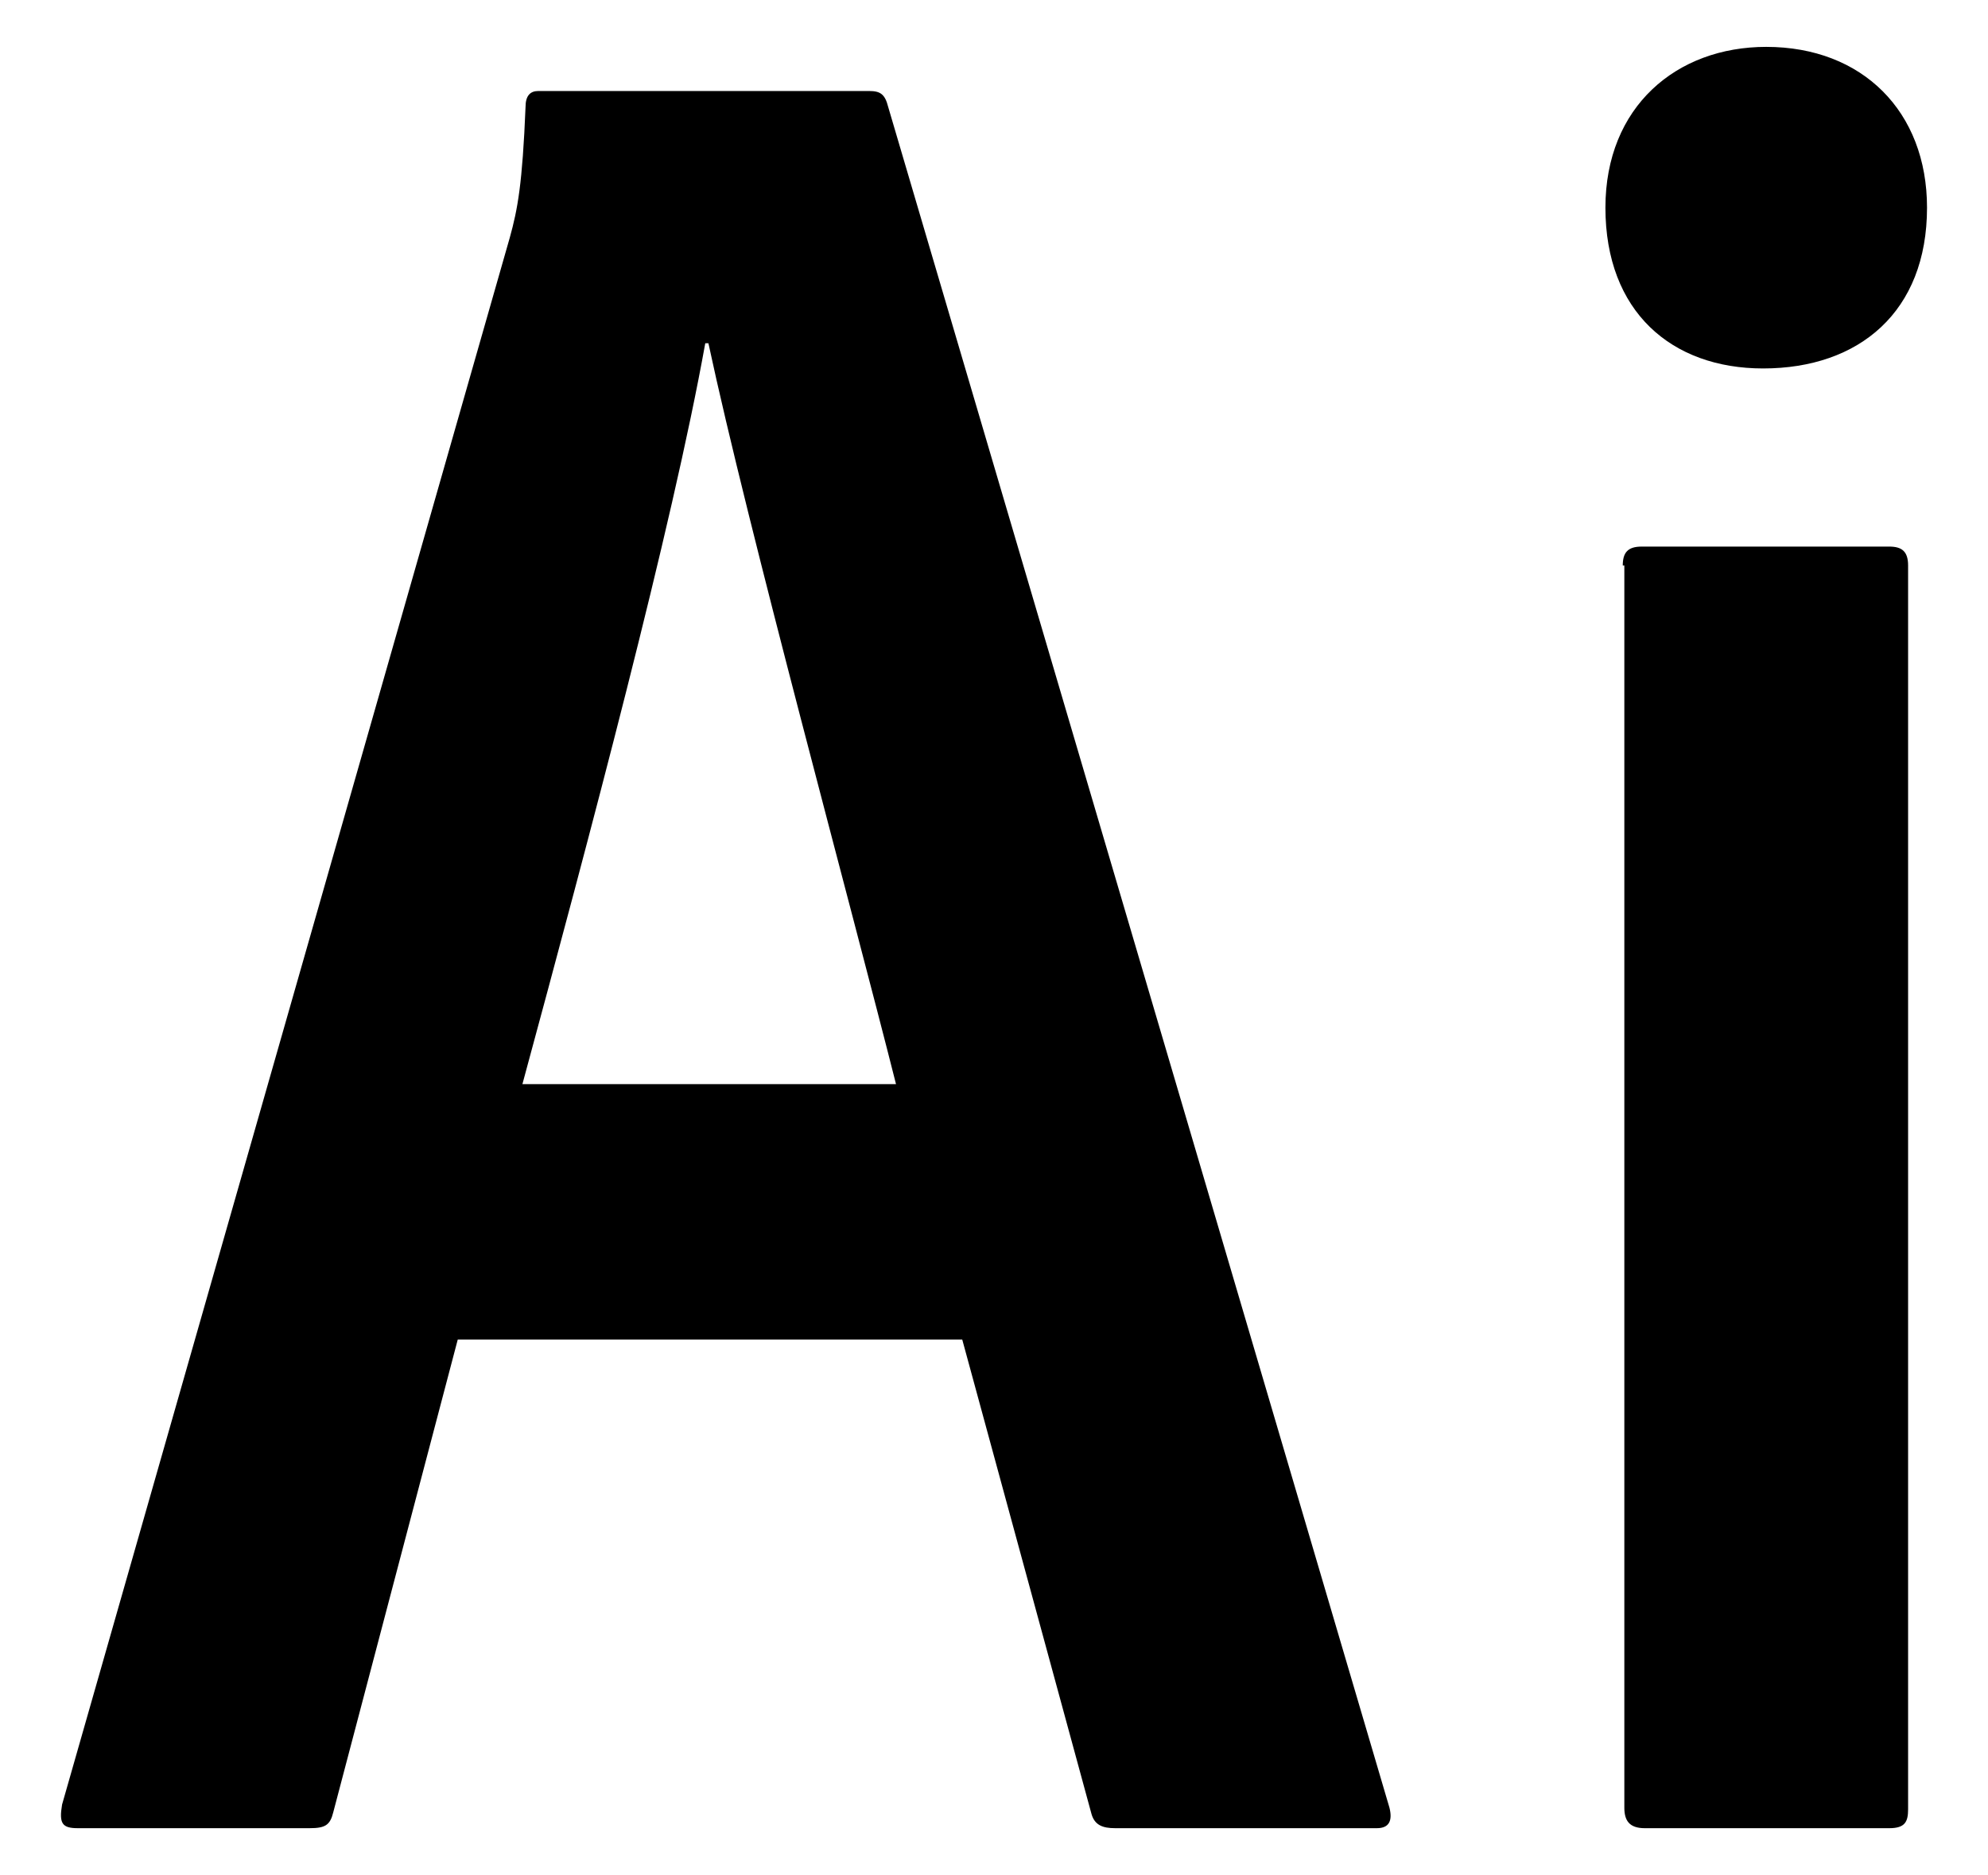 <?xml version="1.0" encoding="utf-8"?>
<!-- Generator: Adobe Illustrator 24.1.3, SVG Export Plug-In . SVG Version: 6.00 Build 0)  -->
<svg version="1.1" id="icon" xmlns="http://www.w3.org/2000/svg" xmlns:xlink="http://www.w3.org/1999/xlink" x="0px" y="0px"
	 viewBox="0 0 212.036 200" enable-background="new 0 0 212.036 200" xml:space="preserve">
<g>
	<path d="M201.497,58.3h-26.398c-1.514,0-2.018,0.673-2.018,2.018h0.168v132.496c0,1.345,0.505,2.186,2.186,2.186
		h26.062c1.681,0,2.017-0.673,2.017-2.017V60.319C203.514,58.805,202.841,58.3,201.497,58.3z"/>
	<path d="M188.046,39.3c10.257,0,17.486-6.053,17.486-17.15C205.532,11.893,198.639,5,188.382,5
		c-9.585,0-17.151,6.389-17.151,17.15C171.231,33.247,178.293,39.301,188.046,39.3z"/>
	<path d="M94.727,11.389c-0.337-1.345-0.841-1.681-2.018-1.681H57.399c-0.841,0-1.345,0.504-1.345,1.681
		c-0.336,8.239-0.841,10.929-1.681,13.955L6.621,192.477c-0.337,2.017,0,2.522,1.681,2.522h24.717
		c1.681,0,2.186-0.336,2.522-1.681l13.283-50.442h53.805l13.788,50.611c0.336,1.176,1.177,1.512,2.522,1.512
		h27.912c1.345,0,1.681-0.841,1.345-2.186L94.727,11.389z M75.222,36.611h0.336
		c4.204,19.673,15.302,60.363,20.009,79.027H55.719C62.78,89.575,71.691,56.283,75.222,36.611z"/>
</g>
</svg>
